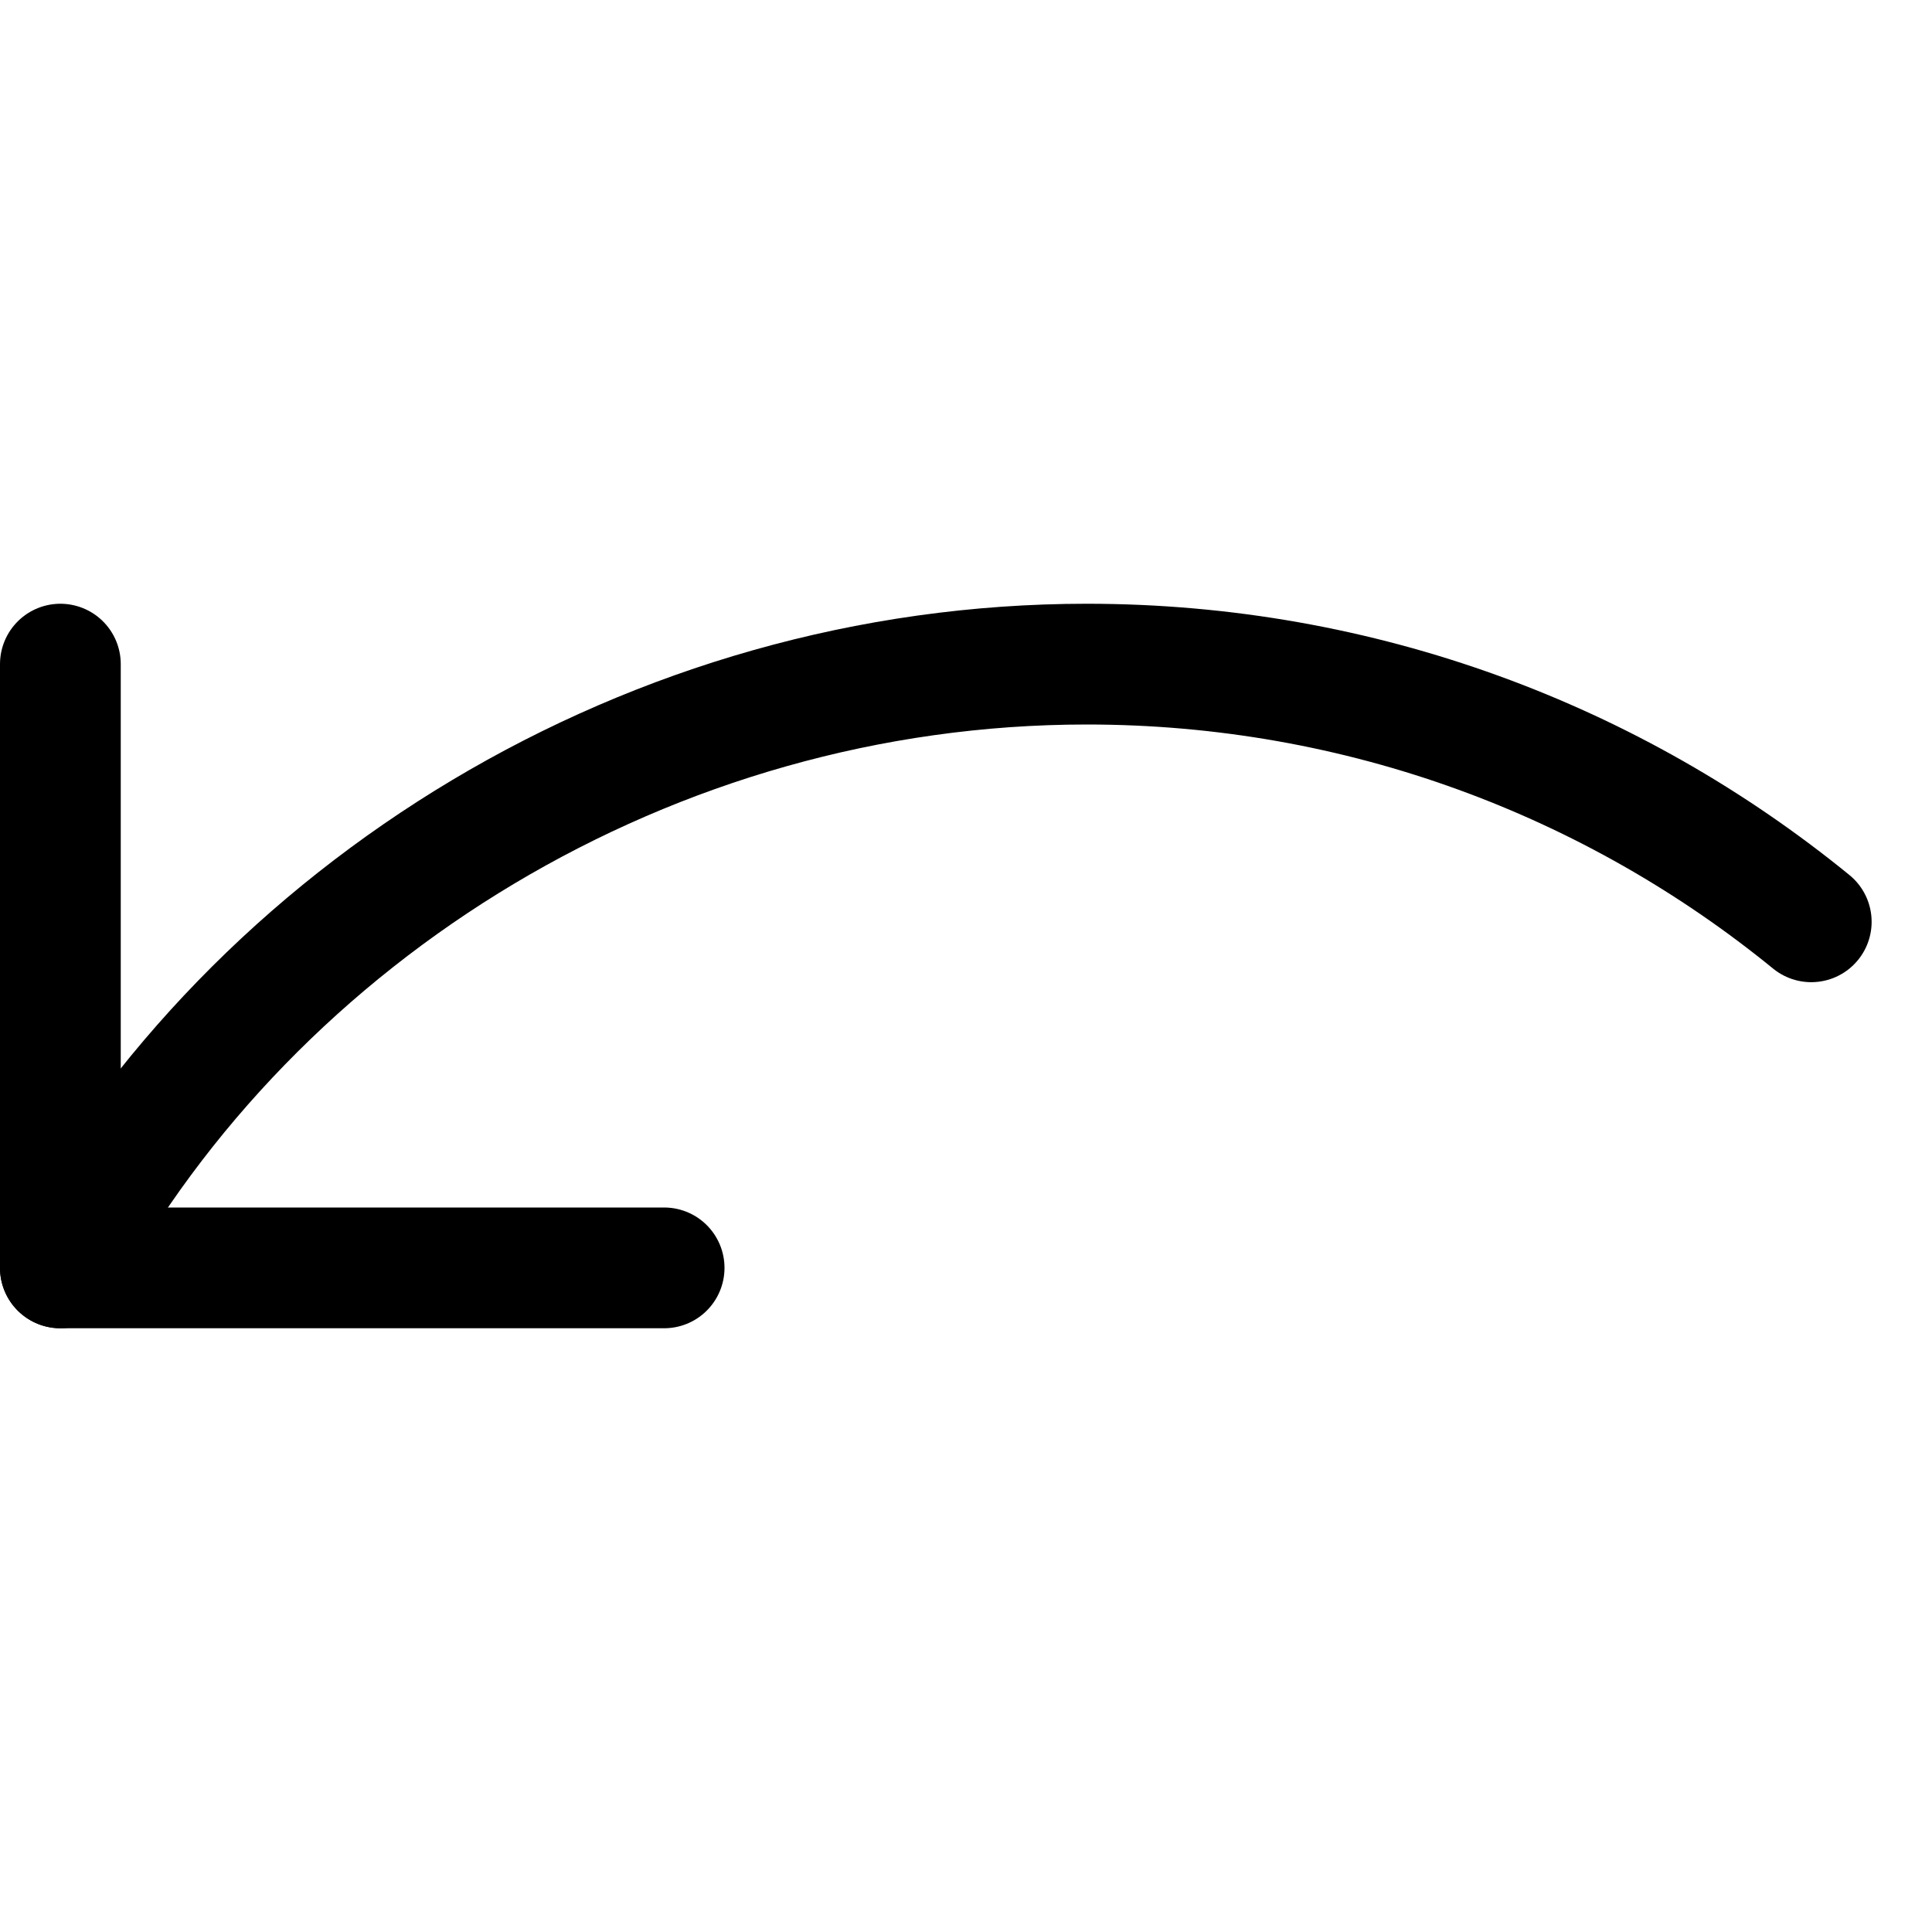 <svg xmlns="http://www.w3.org/2000/svg" width="16" height="16" viewBox="0 0 16 16" fill="none">
<g id="application-undo">
<g id="Group">
<path id="Vector" d="M15 7.634C13.364 6.3 11.276 5.5 9 5.5C5.393 5.5 2.109 7.539 0.5 10.5" stroke="black" stroke-linecap="round" stroke-linejoin="round"/>
<path id="Vector_2" d="M0.5 5.5V10.5H5.5" stroke="black" stroke-linecap="round" stroke-linejoin="round"/>
</g>
</g>
</svg>